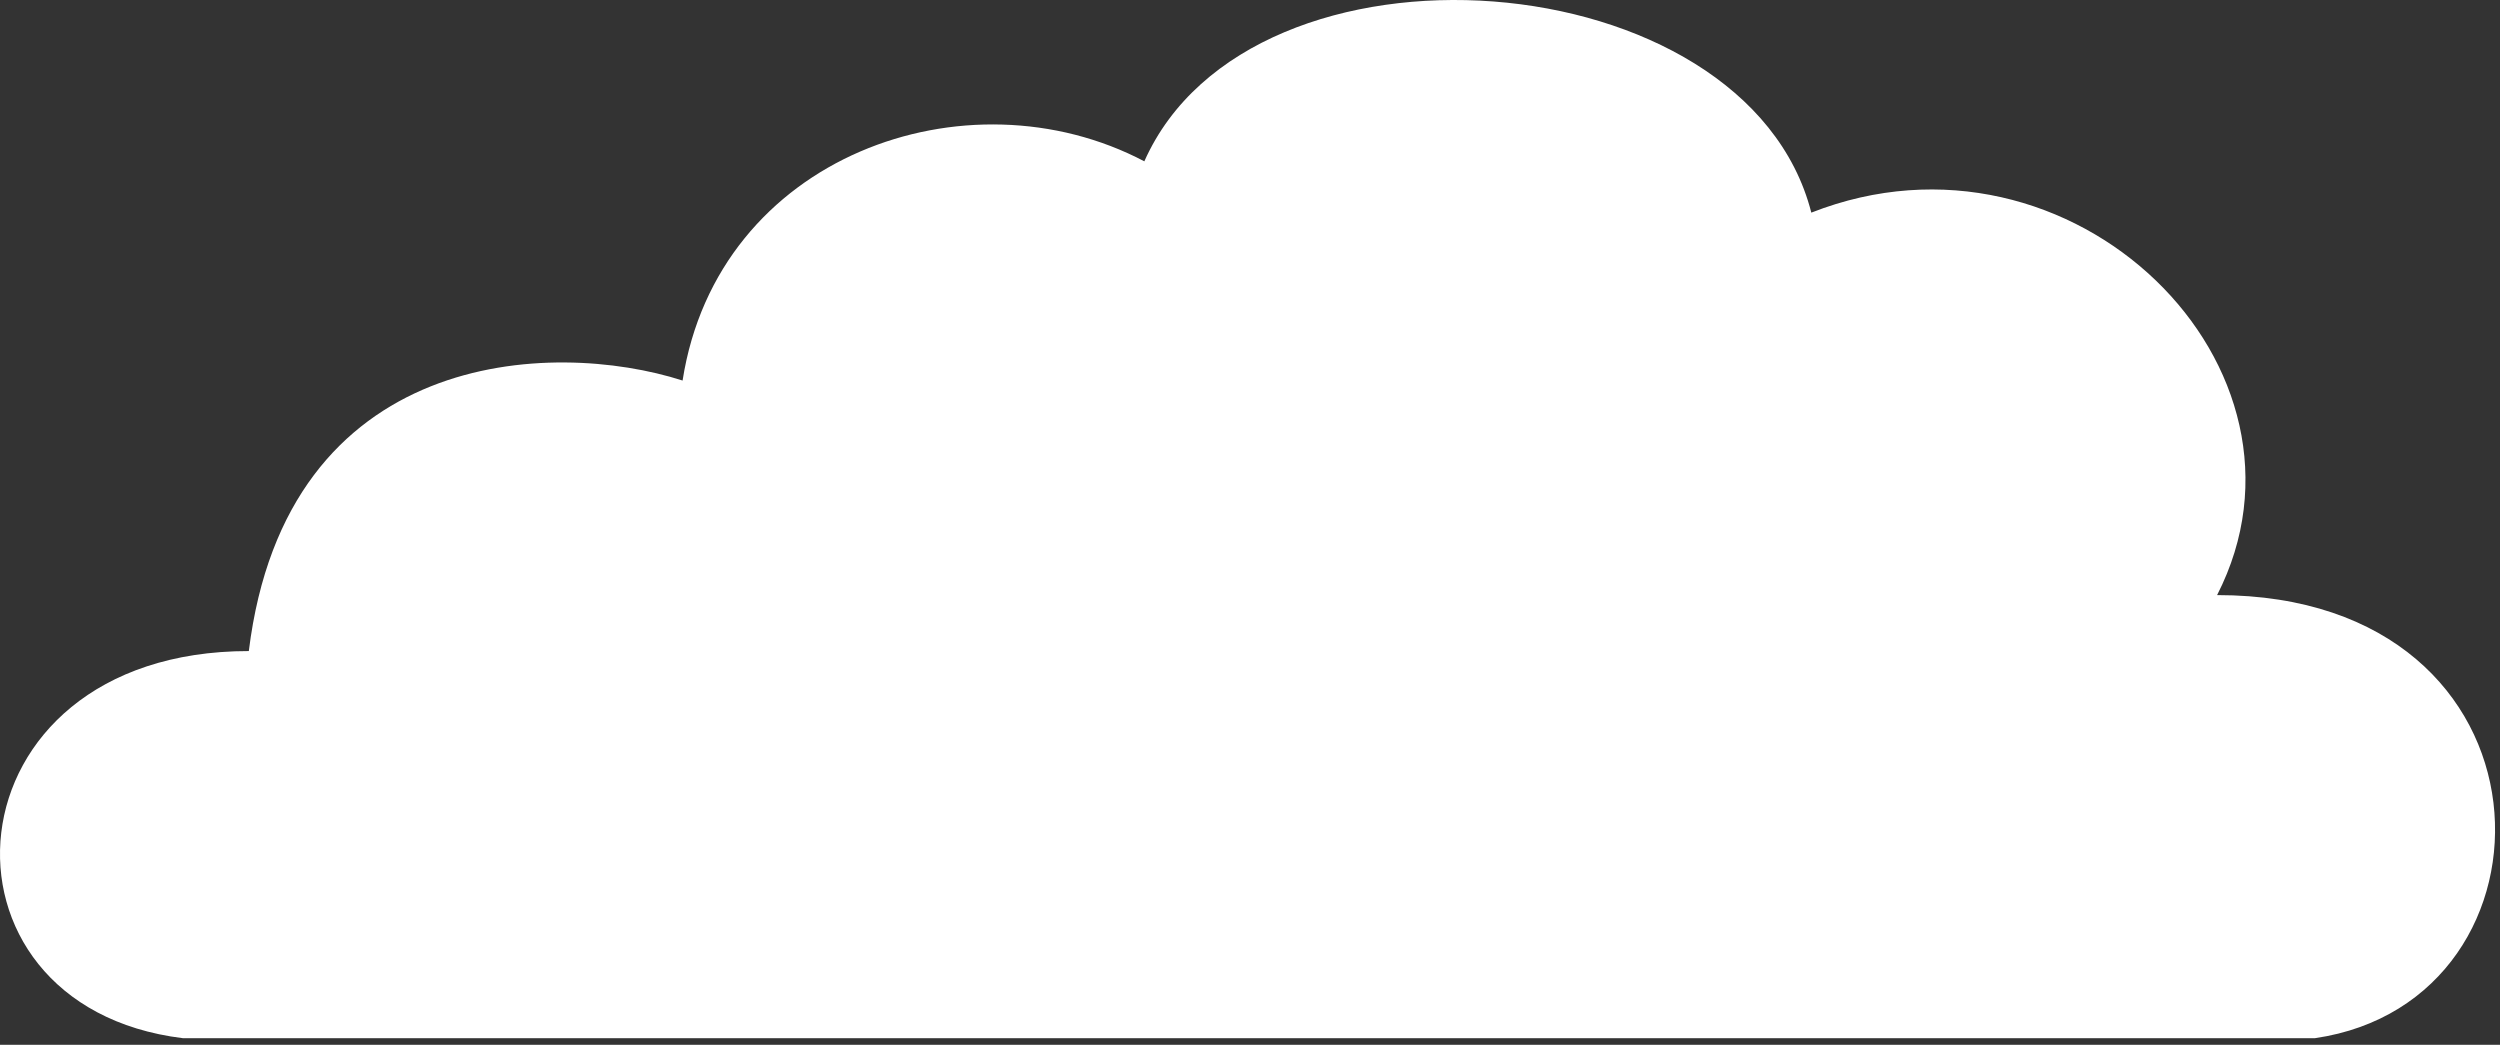 <svg width="268" height="112" viewBox="0 0 268 112" fill="none" xmlns="http://www.w3.org/2000/svg">
<rect x="0" y="0" width="268" height="112" fill="#333333" stroke="none"/>
<path d="M237.673 63.794C275.175 63.794 275.673 107.294 248.16 111.294H19.609C-8.735 107.825 -6.327 69.794 26.673 69.794C30.673 37.294 59.173 36.294 73.173 40.794C76.936 16.67 103.673 7.294 122.673 17.294C134.119 -8.475 187.205 -4.462 194.173 22.794C222.173 11.794 250.115 39.479 237.673 63.794Z" fill="white"/>
</svg>
